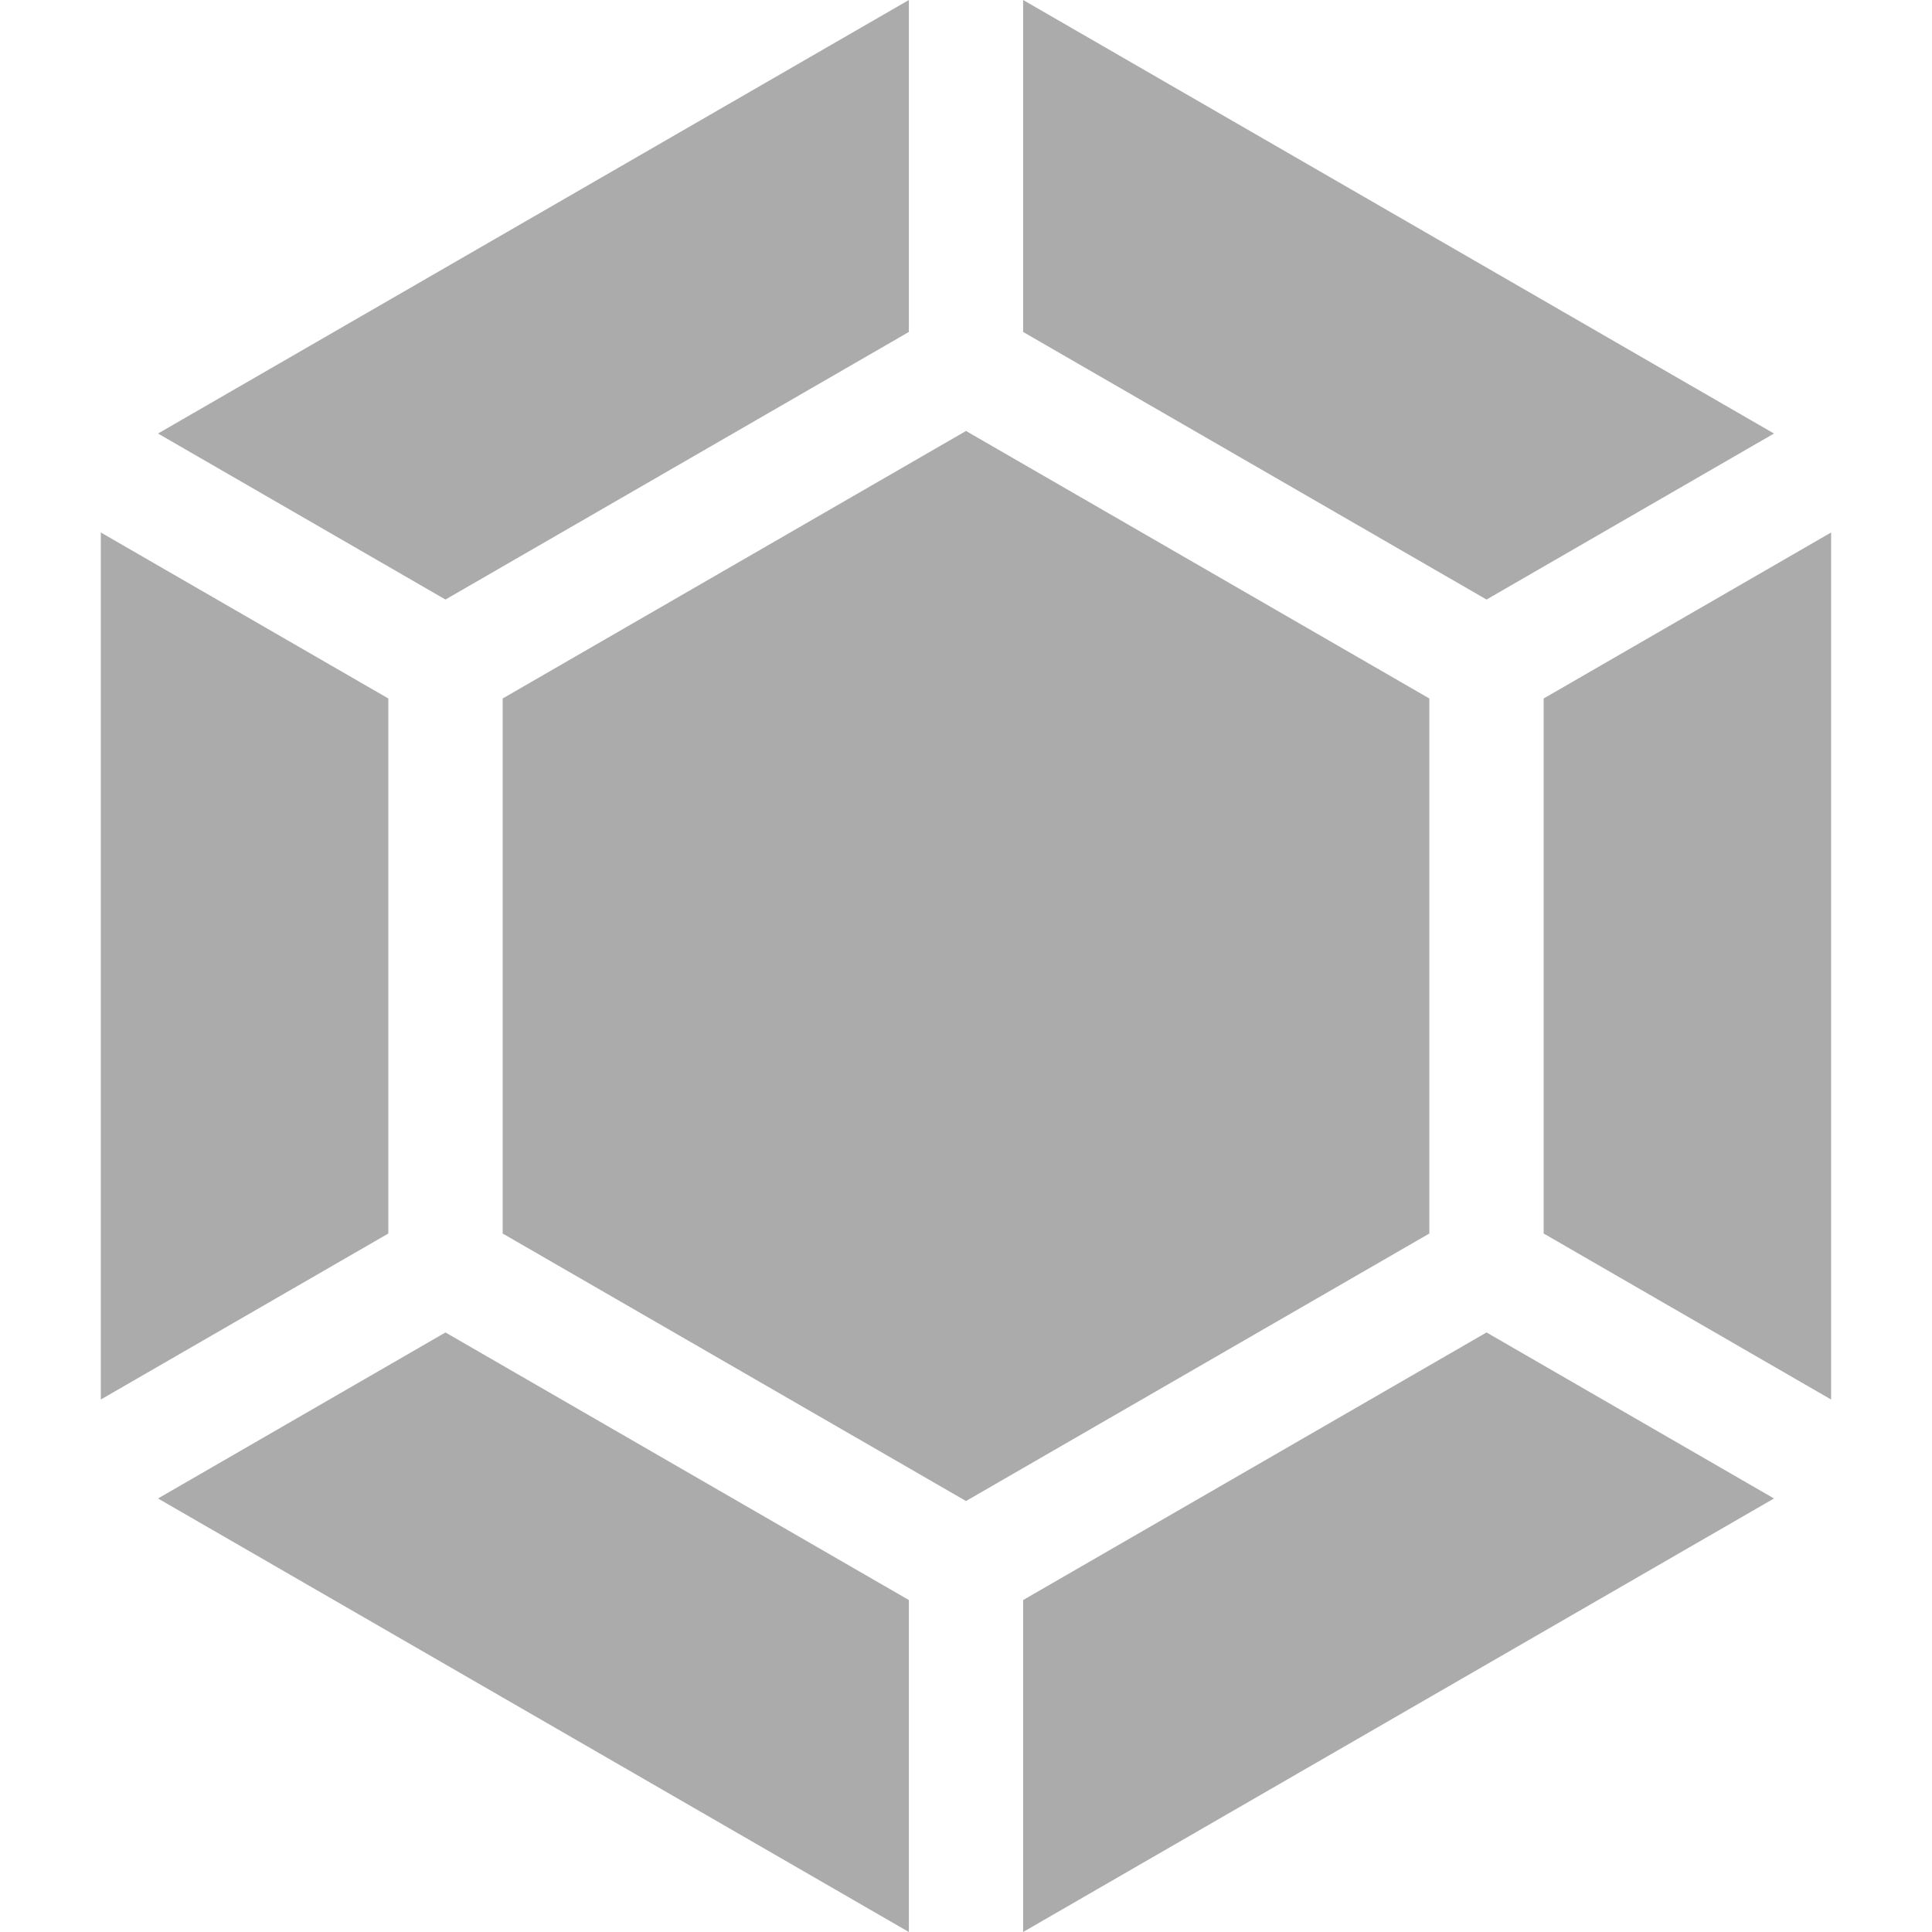<svg width="28" height="28" viewBox="0 0 28 28" fill="none" xmlns="http://www.w3.org/2000/svg">
<path d="M2.29 6.283L6.456 8.689L13.172 4.811V0L2.29 6.283Z" fill="#ABABAB"/>
<path d="M1.461 7.717V20.283L5.628 17.877V10.123L1.461 7.717Z" fill="#ABABAB"/>
<path d="M14.828 0V4.811L21.544 8.689L25.71 6.283L14.828 0Z" fill="#ABABAB"/>
<path d="M14 6.246L7.285 10.123V17.877L14 21.754L20.715 17.877V10.123L14 6.246Z" fill="#ABABAB"/>
<path d="M22.372 10.123V17.877L26.538 20.283V7.717L22.372 10.123Z" fill="#ABABAB"/>
<path d="M6.456 19.311L2.29 21.717L13.172 28V23.189L6.456 19.311Z" fill="#ABABAB"/>
<path d="M21.544 19.311L14.828 23.189V28L25.71 21.717L21.544 19.311Z" fill="#ABABAB"/>
</svg>
